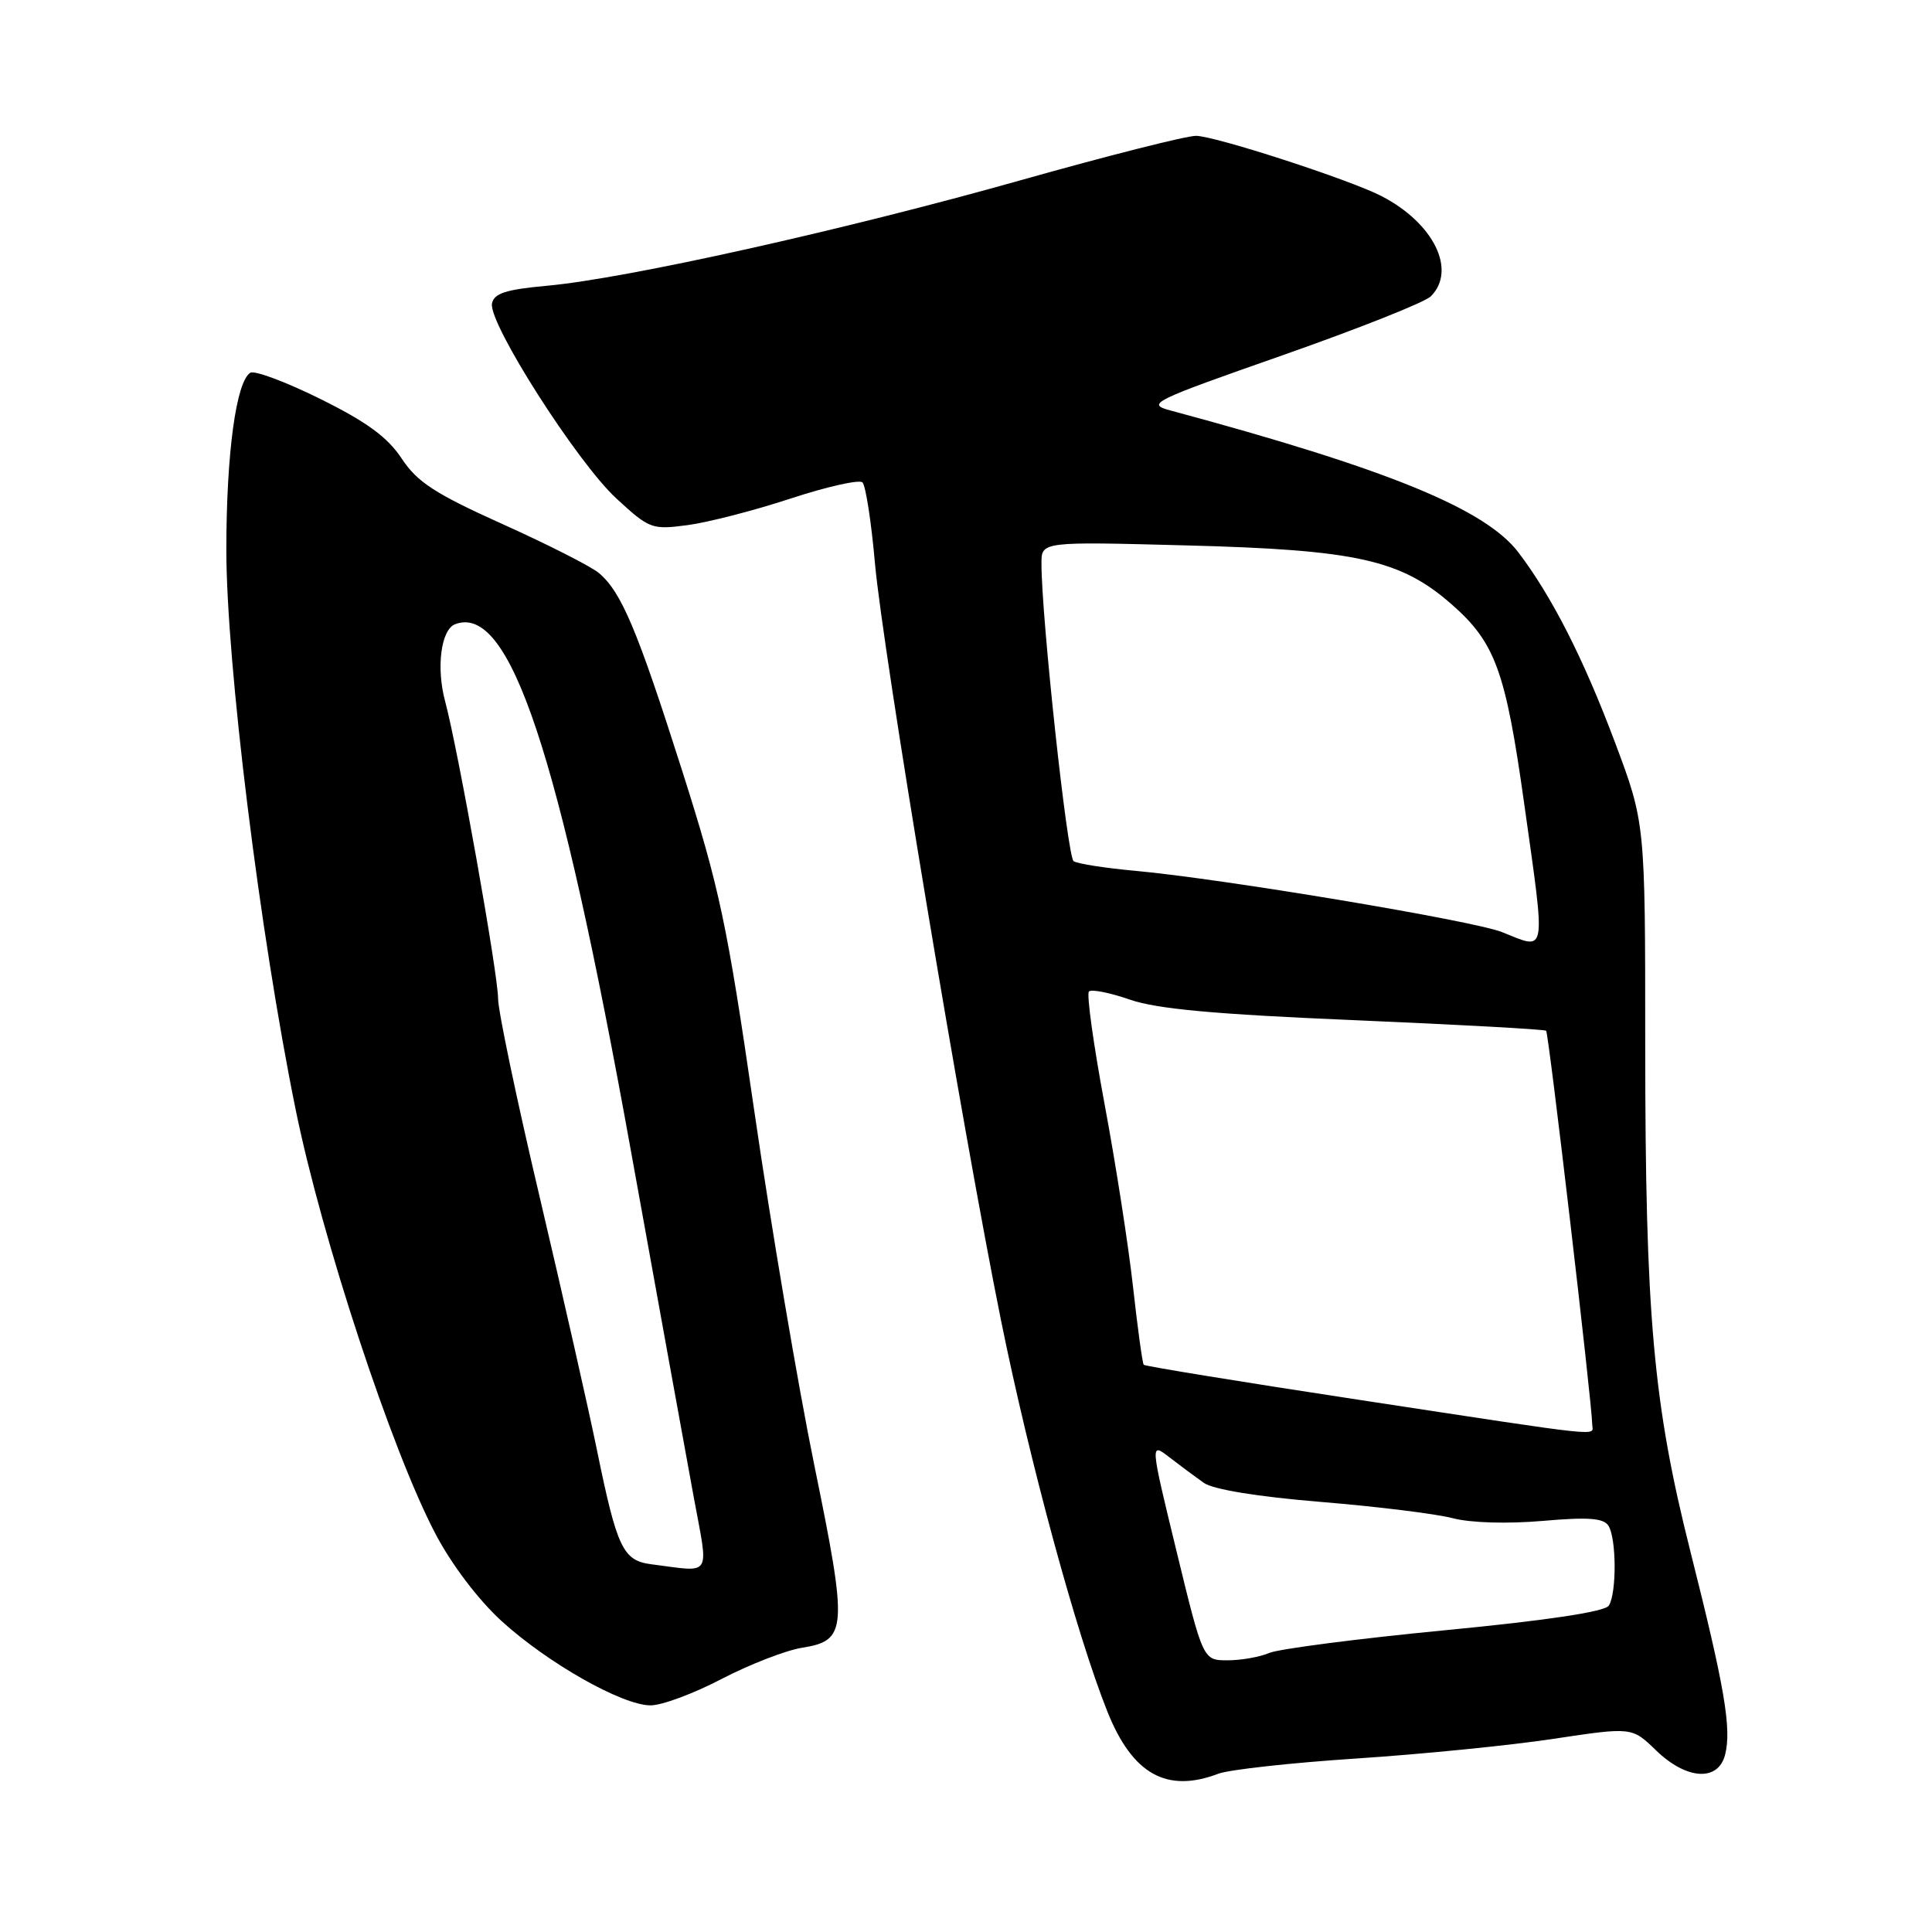 <?xml version="1.0" encoding="UTF-8" standalone="no"?>
<!DOCTYPE svg PUBLIC "-//W3C//DTD SVG 1.1//EN" "http://www.w3.org/Graphics/SVG/1.1/DTD/svg11.dtd" >
<svg xmlns="http://www.w3.org/2000/svg" xmlns:xlink="http://www.w3.org/1999/xlink" version="1.1" viewBox="0 0 256 256">
 <g >
 <path fill="currentColor"
d=" M 161.43 235.03 C 162.84 234.49 171.08 233.58 179.75 233.01 C 188.41 232.44 200.17 231.27 205.87 230.40 C 216.24 228.84 216.24 228.84 219.42 231.92 C 223.47 235.85 227.68 236.11 228.59 232.49 C 229.46 229.04 228.52 223.56 224.01 205.67 C 219.04 185.97 218.01 174.34 218.00 138.26 C 218.00 109.03 218.00 109.03 213.96 98.28 C 209.82 87.26 205.63 79.03 201.20 73.20 C 196.80 67.42 183.78 62.11 155.09 54.39 C 151.85 53.52 152.59 53.16 169.93 47.08 C 179.96 43.56 188.81 40.05 189.59 39.27 C 193.05 35.80 189.98 29.56 183.05 25.98 C 178.83 23.80 160.96 18.00 158.47 18.00 C 157.16 18.00 146.71 20.65 135.25 23.88 C 111.91 30.47 83.07 36.90 72.51 37.86 C 67.01 38.36 65.45 38.87 65.19 40.22 C 64.70 42.81 76.45 61.23 81.65 66.03 C 86.05 70.09 86.37 70.21 91.12 69.58 C 93.82 69.22 99.96 67.64 104.76 66.06 C 109.57 64.48 113.85 63.52 114.28 63.92 C 114.70 64.32 115.45 69.12 115.93 74.58 C 116.96 86.19 127.54 149.72 132.64 174.96 C 136.43 193.67 142.65 216.58 146.73 226.78 C 150.05 235.09 154.58 237.63 161.43 235.03 Z  M 95.60 222.48 C 99.31 220.55 104.10 218.69 106.25 218.34 C 112.27 217.38 112.37 215.97 107.90 194.15 C 105.74 183.60 102.17 162.49 99.95 147.23 C 96.33 122.31 95.36 117.73 90.35 102.00 C 84.43 83.41 82.34 78.45 79.36 75.93 C 78.34 75.07 72.60 72.15 66.62 69.46 C 57.63 65.41 55.29 63.89 53.22 60.75 C 51.35 57.92 48.58 55.90 42.44 52.86 C 37.90 50.61 33.73 49.05 33.17 49.39 C 31.29 50.56 30.00 60.04 29.99 72.80 C 29.99 87.83 34.42 123.67 39.17 147.00 C 42.67 164.17 51.91 192.22 57.68 203.20 C 59.82 207.29 63.36 211.96 66.44 214.78 C 72.54 220.34 82.39 225.94 86.18 225.97 C 87.65 225.99 91.89 224.42 95.60 222.48 Z  M 155.90 205.56 C 152.39 191.12 152.39 191.12 154.94 193.09 C 156.35 194.18 158.40 195.70 159.50 196.48 C 160.74 197.36 166.62 198.32 175.00 199.01 C 182.43 199.62 190.30 200.59 192.50 201.17 C 194.86 201.79 199.73 201.93 204.39 201.53 C 210.46 201.00 212.48 201.15 213.13 202.17 C 214.19 203.85 214.23 211.09 213.18 212.75 C 212.66 213.56 205.12 214.70 191.44 216.02 C 179.92 217.13 169.47 218.49 168.20 219.02 C 166.94 219.56 164.45 220.00 162.66 220.00 C 159.41 220.00 159.41 220.00 155.90 205.56 Z  M 180.18 185.50 C 164.60 183.13 151.71 181.03 151.55 180.84 C 151.38 180.65 150.74 176.00 150.13 170.50 C 149.52 165.00 147.82 154.08 146.35 146.24 C 144.89 138.40 143.96 131.71 144.29 131.38 C 144.62 131.05 147.05 131.53 149.70 132.45 C 153.27 133.69 160.92 134.40 179.50 135.18 C 193.25 135.77 204.67 136.39 204.87 136.58 C 205.21 136.88 210.93 185.77 210.98 188.75 C 211.01 190.31 213.53 190.58 180.18 185.50 Z  M 199.00 123.50 C 195.19 121.99 161.88 116.42 150.34 115.38 C 146.40 115.02 142.77 114.45 142.26 114.11 C 141.43 113.56 137.98 81.63 138.00 74.63 C 138.00 71.76 138.00 71.76 157.25 72.27 C 179.80 72.86 185.63 74.16 192.41 80.13 C 198.13 85.17 199.50 88.93 201.95 106.39 C 204.84 126.99 205.03 125.90 199.00 123.50 Z  M 86.35 207.28 C 82.54 206.80 81.77 205.20 79.07 192.00 C 78.00 186.78 74.63 171.87 71.57 158.87 C 68.50 145.88 66.00 133.94 66.00 132.34 C 66.00 129.08 60.69 99.28 58.98 92.92 C 57.78 88.46 58.43 83.43 60.31 82.71 C 67.54 79.97 74.02 99.39 83.60 152.50 C 87.18 172.30 90.91 192.89 91.90 198.25 C 93.92 209.22 94.48 208.31 86.35 207.28 Z "/>
</g>
</svg>